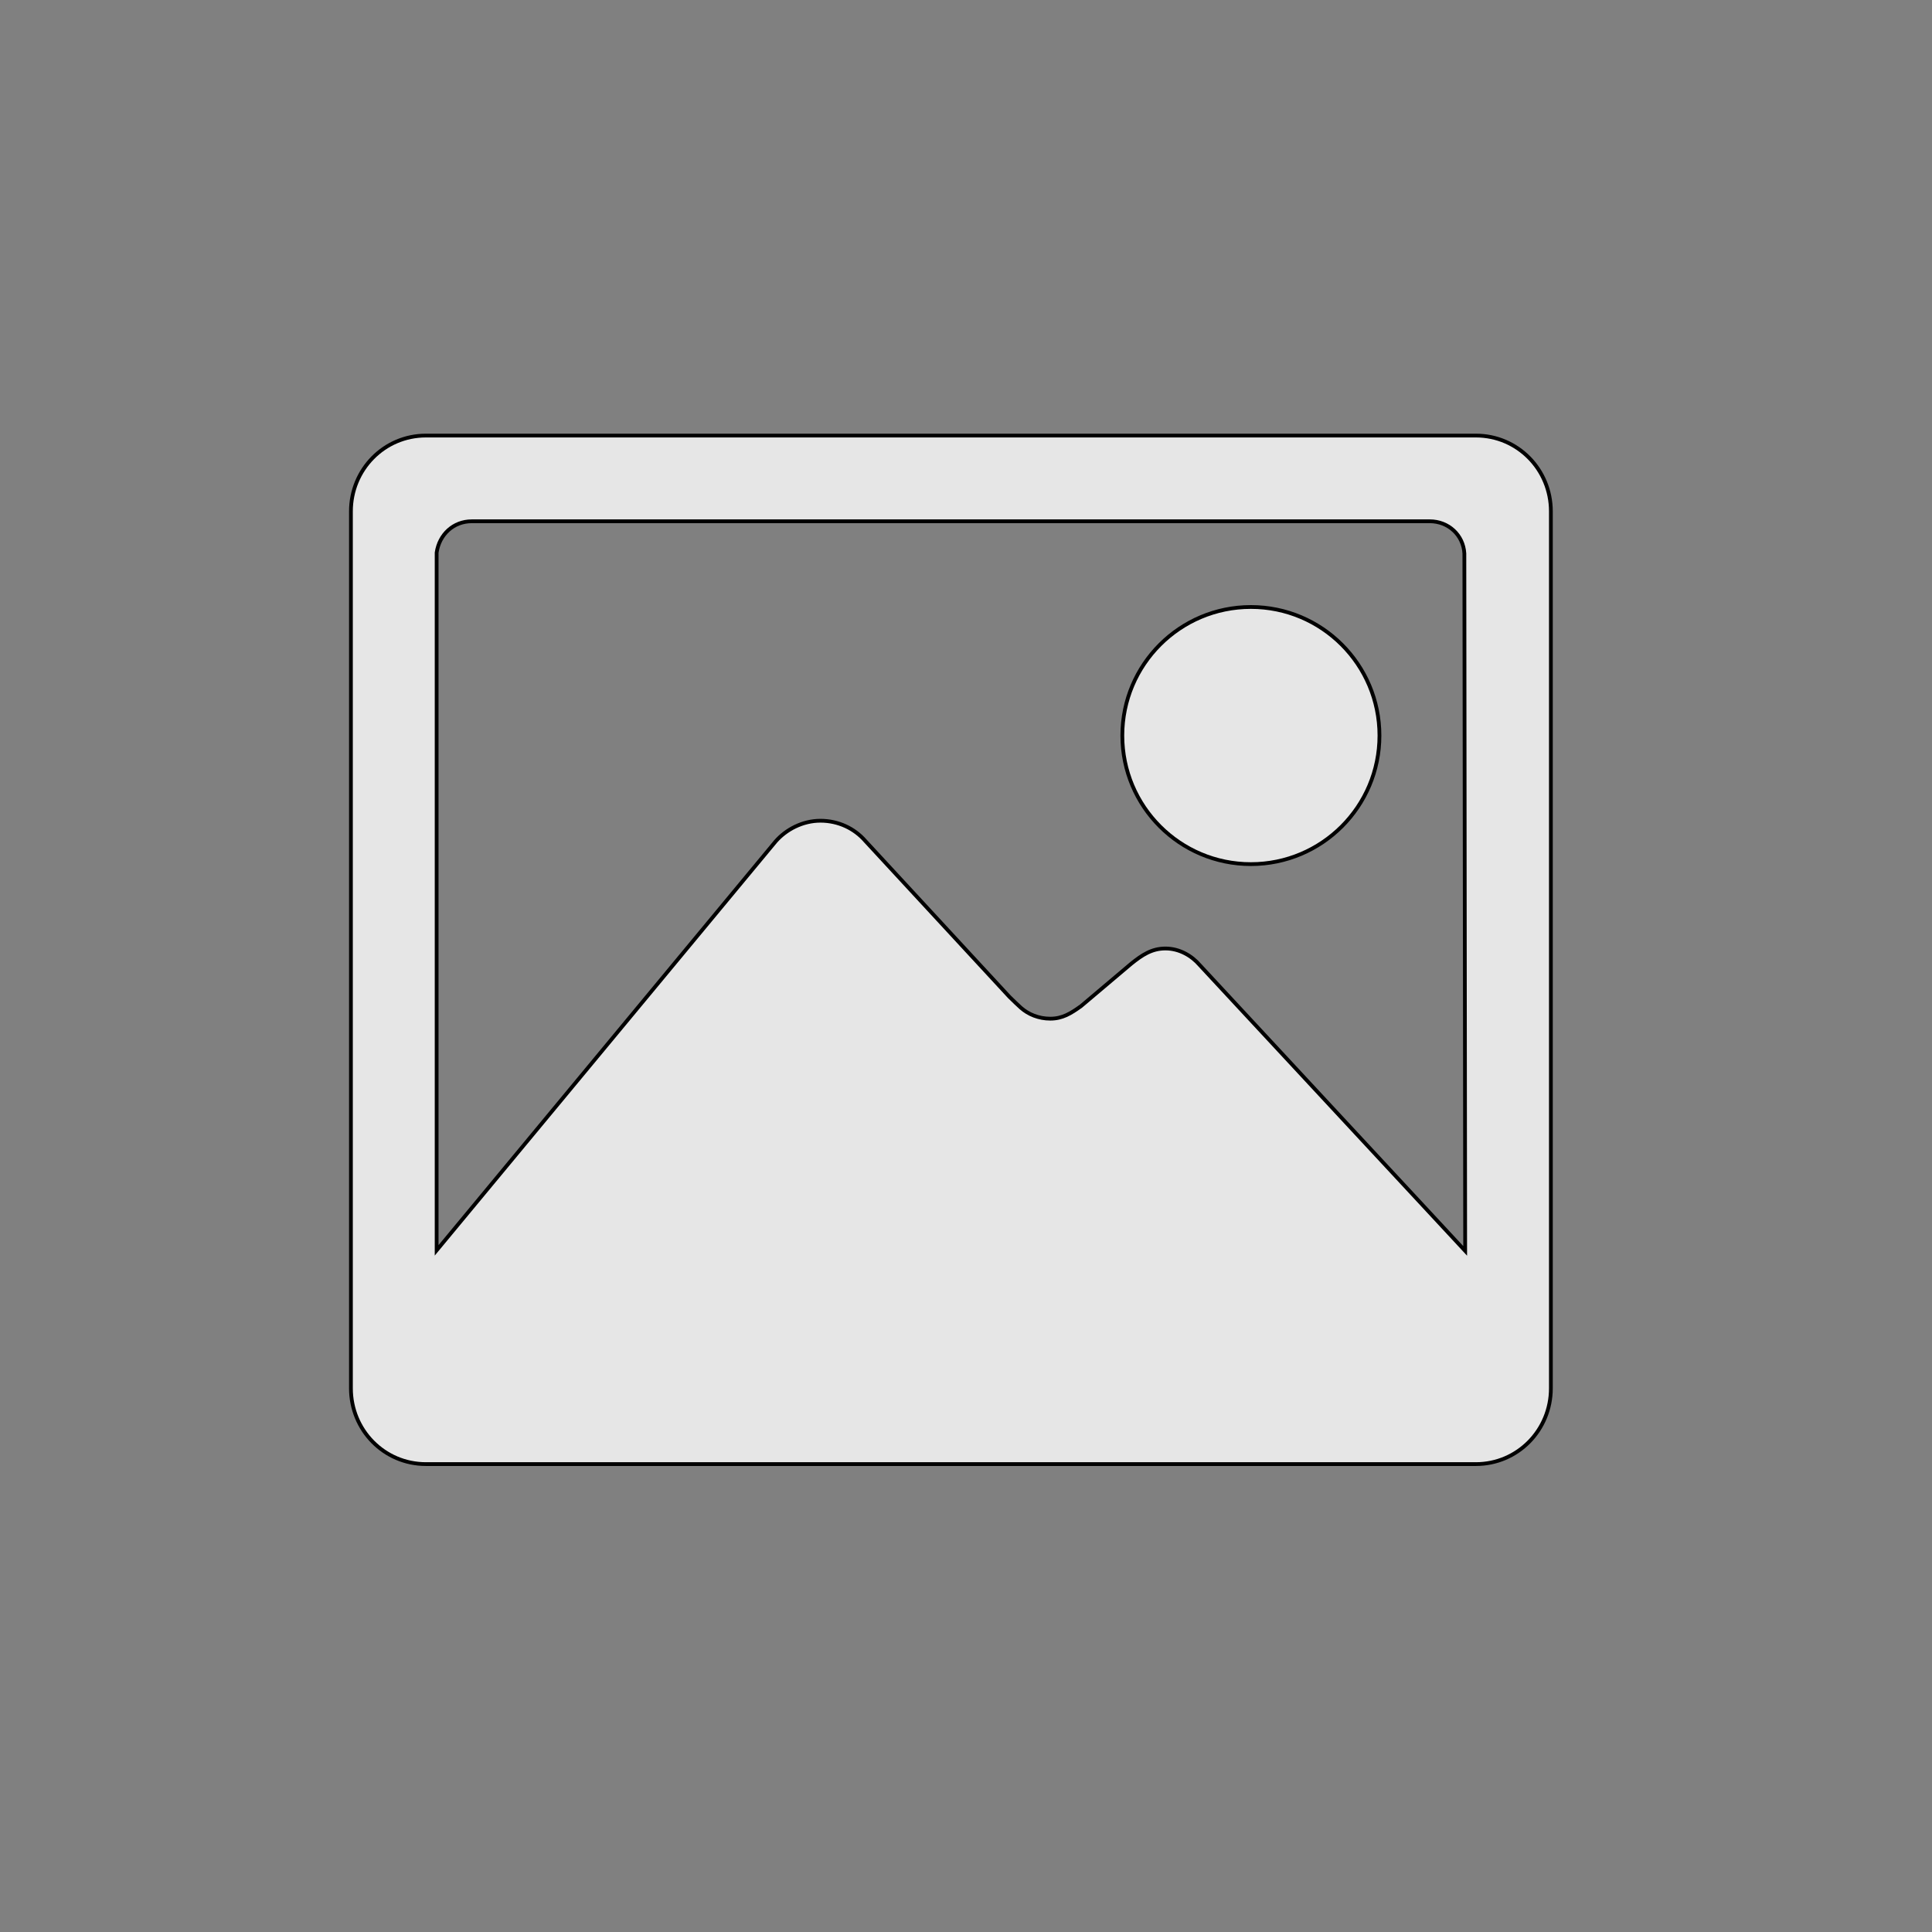 <?xml version="1.0"?>
<svg width="512" height="512" xmlns="http://www.w3.org/2000/svg" xmlns:svg="http://www.w3.org/2000/svg">
 <rect width="100%" height="100%" fill="#808080" stroke="none"/>
 <g>
  <title>Layer 1</title>
  <g stroke="null" fill-opacity="0.8" id="svg_1">
   <path stroke="null" fill="#ffffff" id="svg_2" d="m331.5,229c18.81,0 34.071,-15.261 34.071,-34.071c0,-18.81 -15.261,-34.071 -34.071,-34.071c-18.81,0 -34.071,15.261 -34.071,34.071c0,18.81 15.261,34.071 34.071,34.071z"/>
   <path stroke="null" fill="#ffffff" id="svg_3" d="m391.125,115.429l-278.25,0c-11.073,0 -19.875,9.015 -19.875,20.088l0,232.396c0,11.073 8.802,20.088 19.875,20.088l278.25,0c11.073,0 19.875,-9.015 19.875,-20.088l0,-232.396c0,-11.073 -8.802,-20.088 -19.875,-20.088zm-73.183,140.332c-2.129,-2.484 -5.395,-4.401 -9.086,-4.401c-3.62,0 -6.175,1.704 -9.086,4.046l-13.274,11.215c-2.768,1.988 -4.969,3.336 -8.163,3.336c-3.052,0 -5.821,-1.136 -7.808,-2.91c-0.71,-0.639 -1.987,-1.846 -3.052,-2.91l-38.188,-41.312c-2.839,-3.265 -7.098,-5.324 -11.854,-5.324c-4.756,0 -9.157,2.342 -11.925,5.537l-89.792,108.319l0,-184.908c0.71,-4.827 4.472,-8.305 9.299,-8.305l253.903,0c4.898,0 8.873,3.62 9.157,8.518l0.213,184.837l-70.343,-75.738z"/>
  </g>
 </g>
</svg>